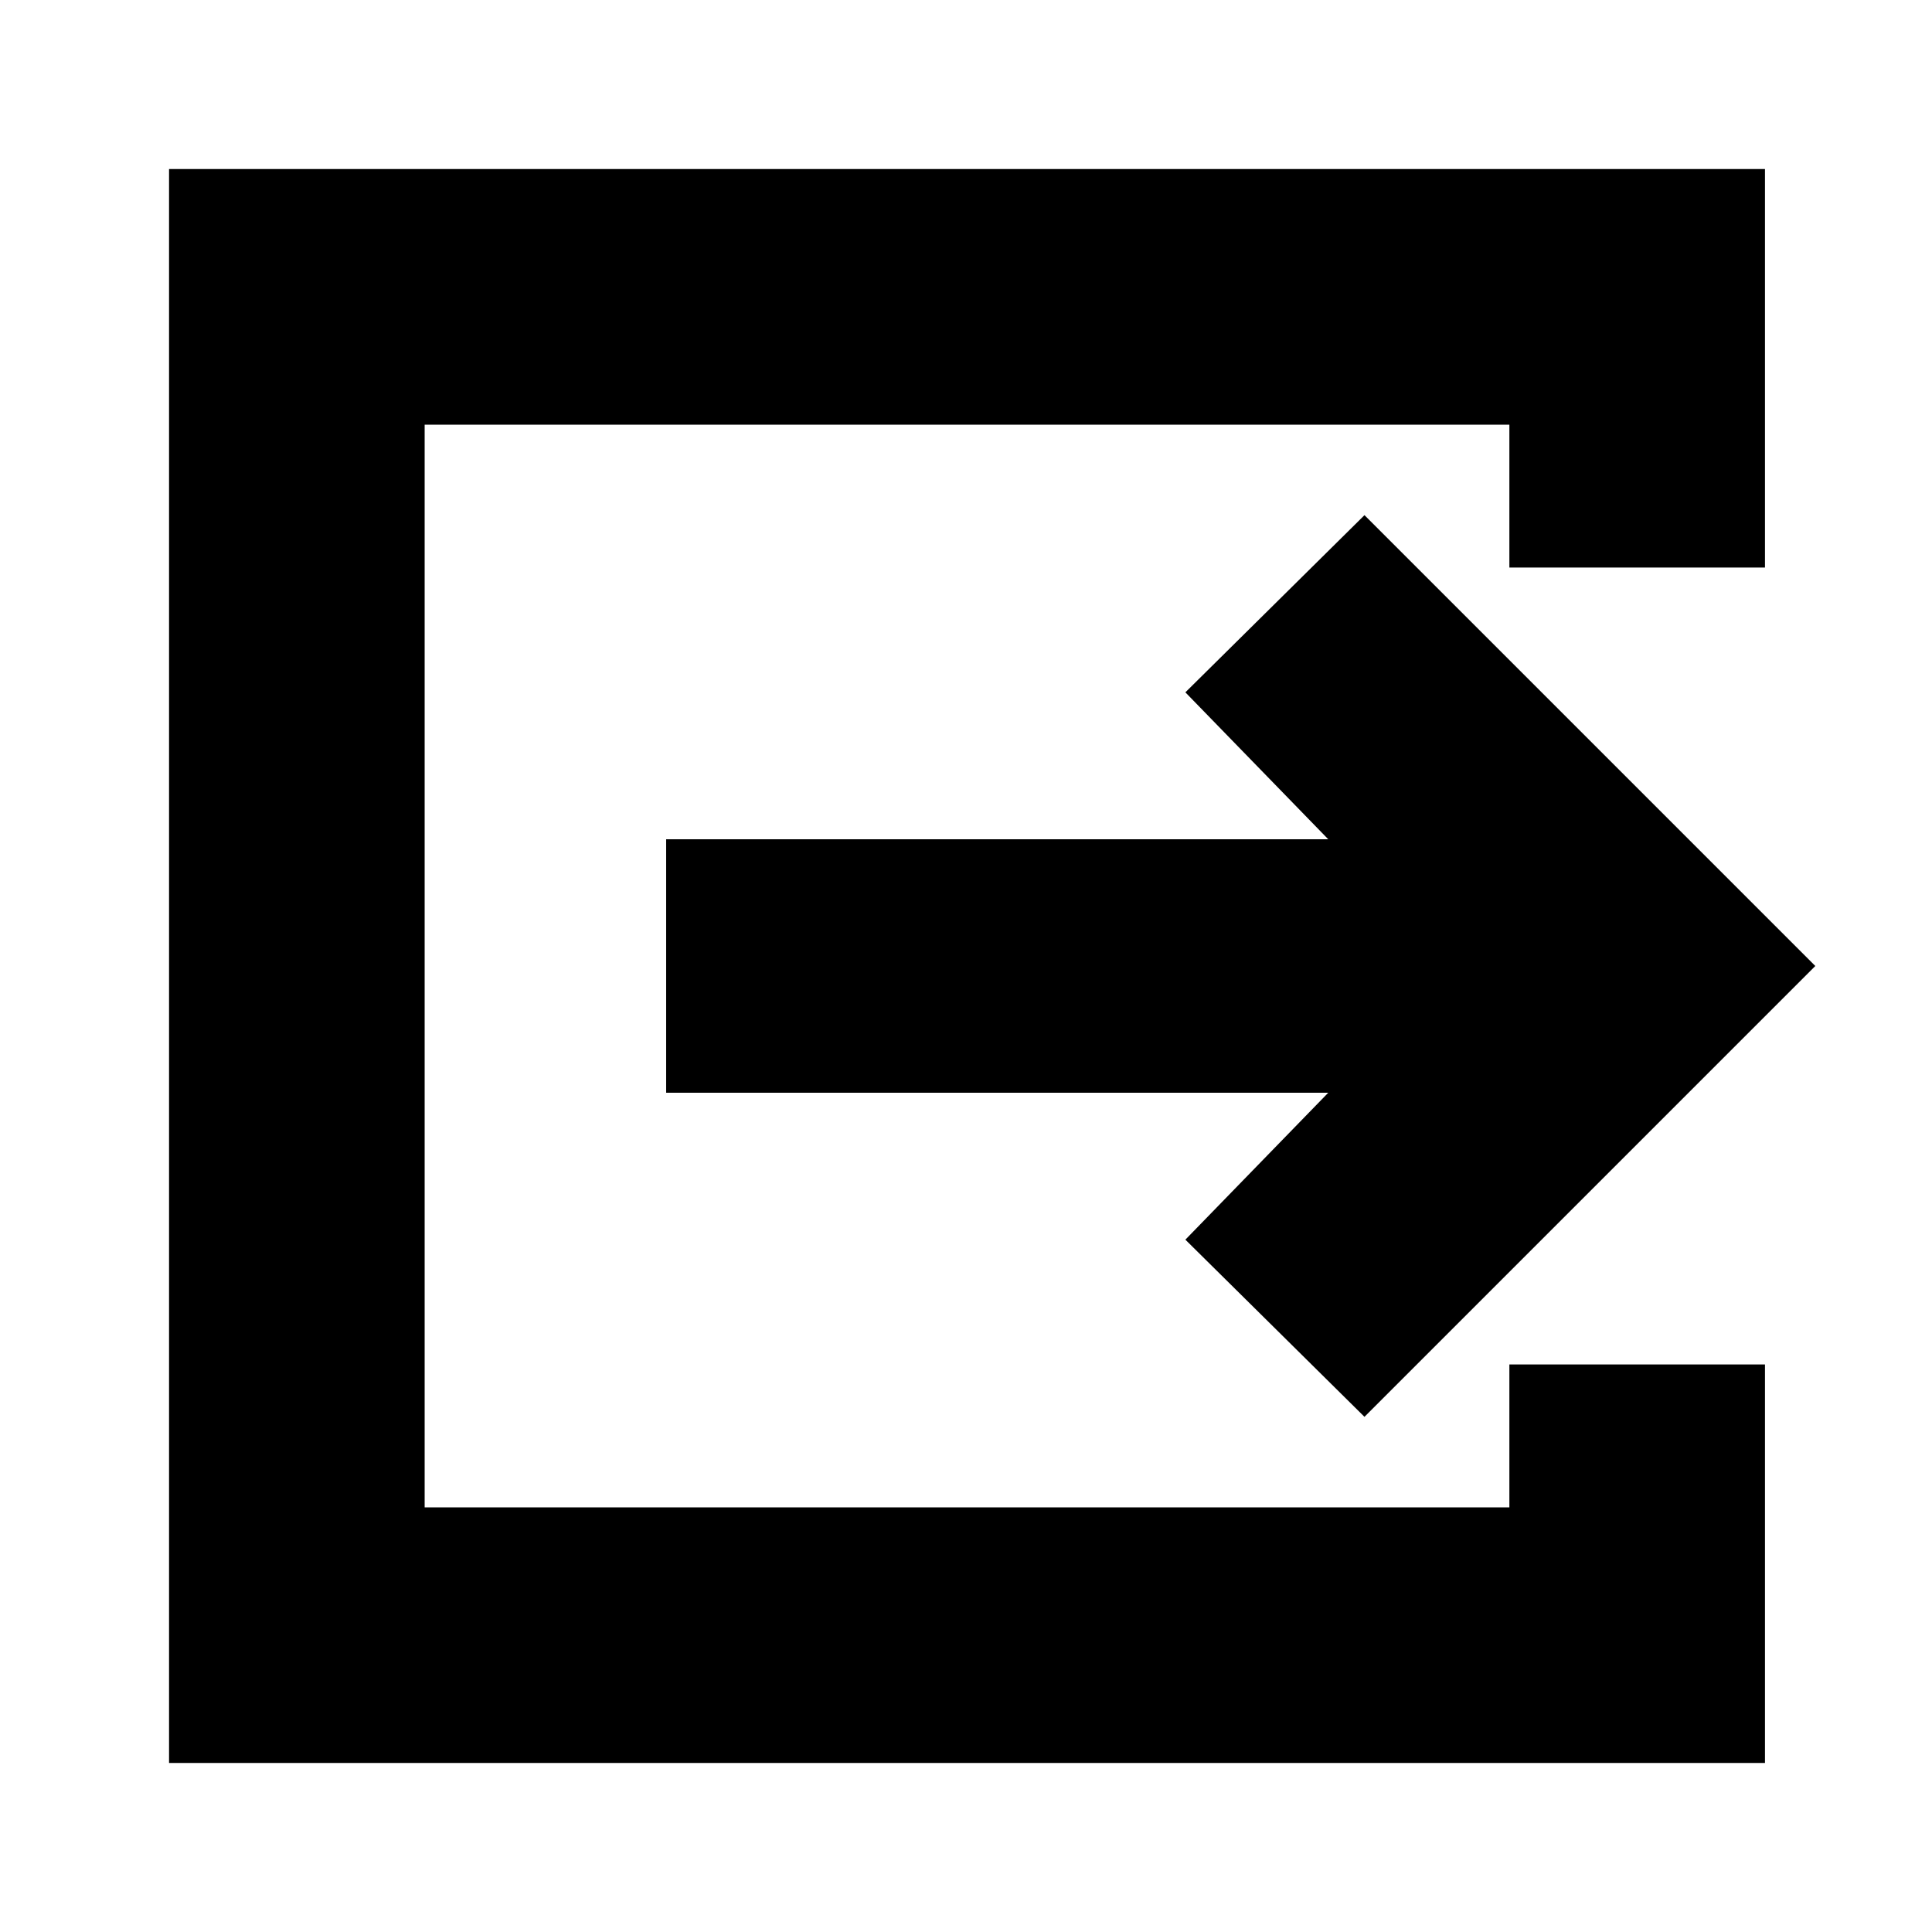 <svg xmlns="http://www.w3.org/2000/svg" height="20" width="20"><path d="M1.75 18.25V1.75h16.521v4.125h-2.646V4.396H4.396v11.208h11.229v-1.479h2.646v4.125Zm12.375-3.583-1.854-1.834 1.479-1.521H6.896V8.688h6.854l-1.479-1.521 1.854-1.834L18.792 10Z"/></svg>